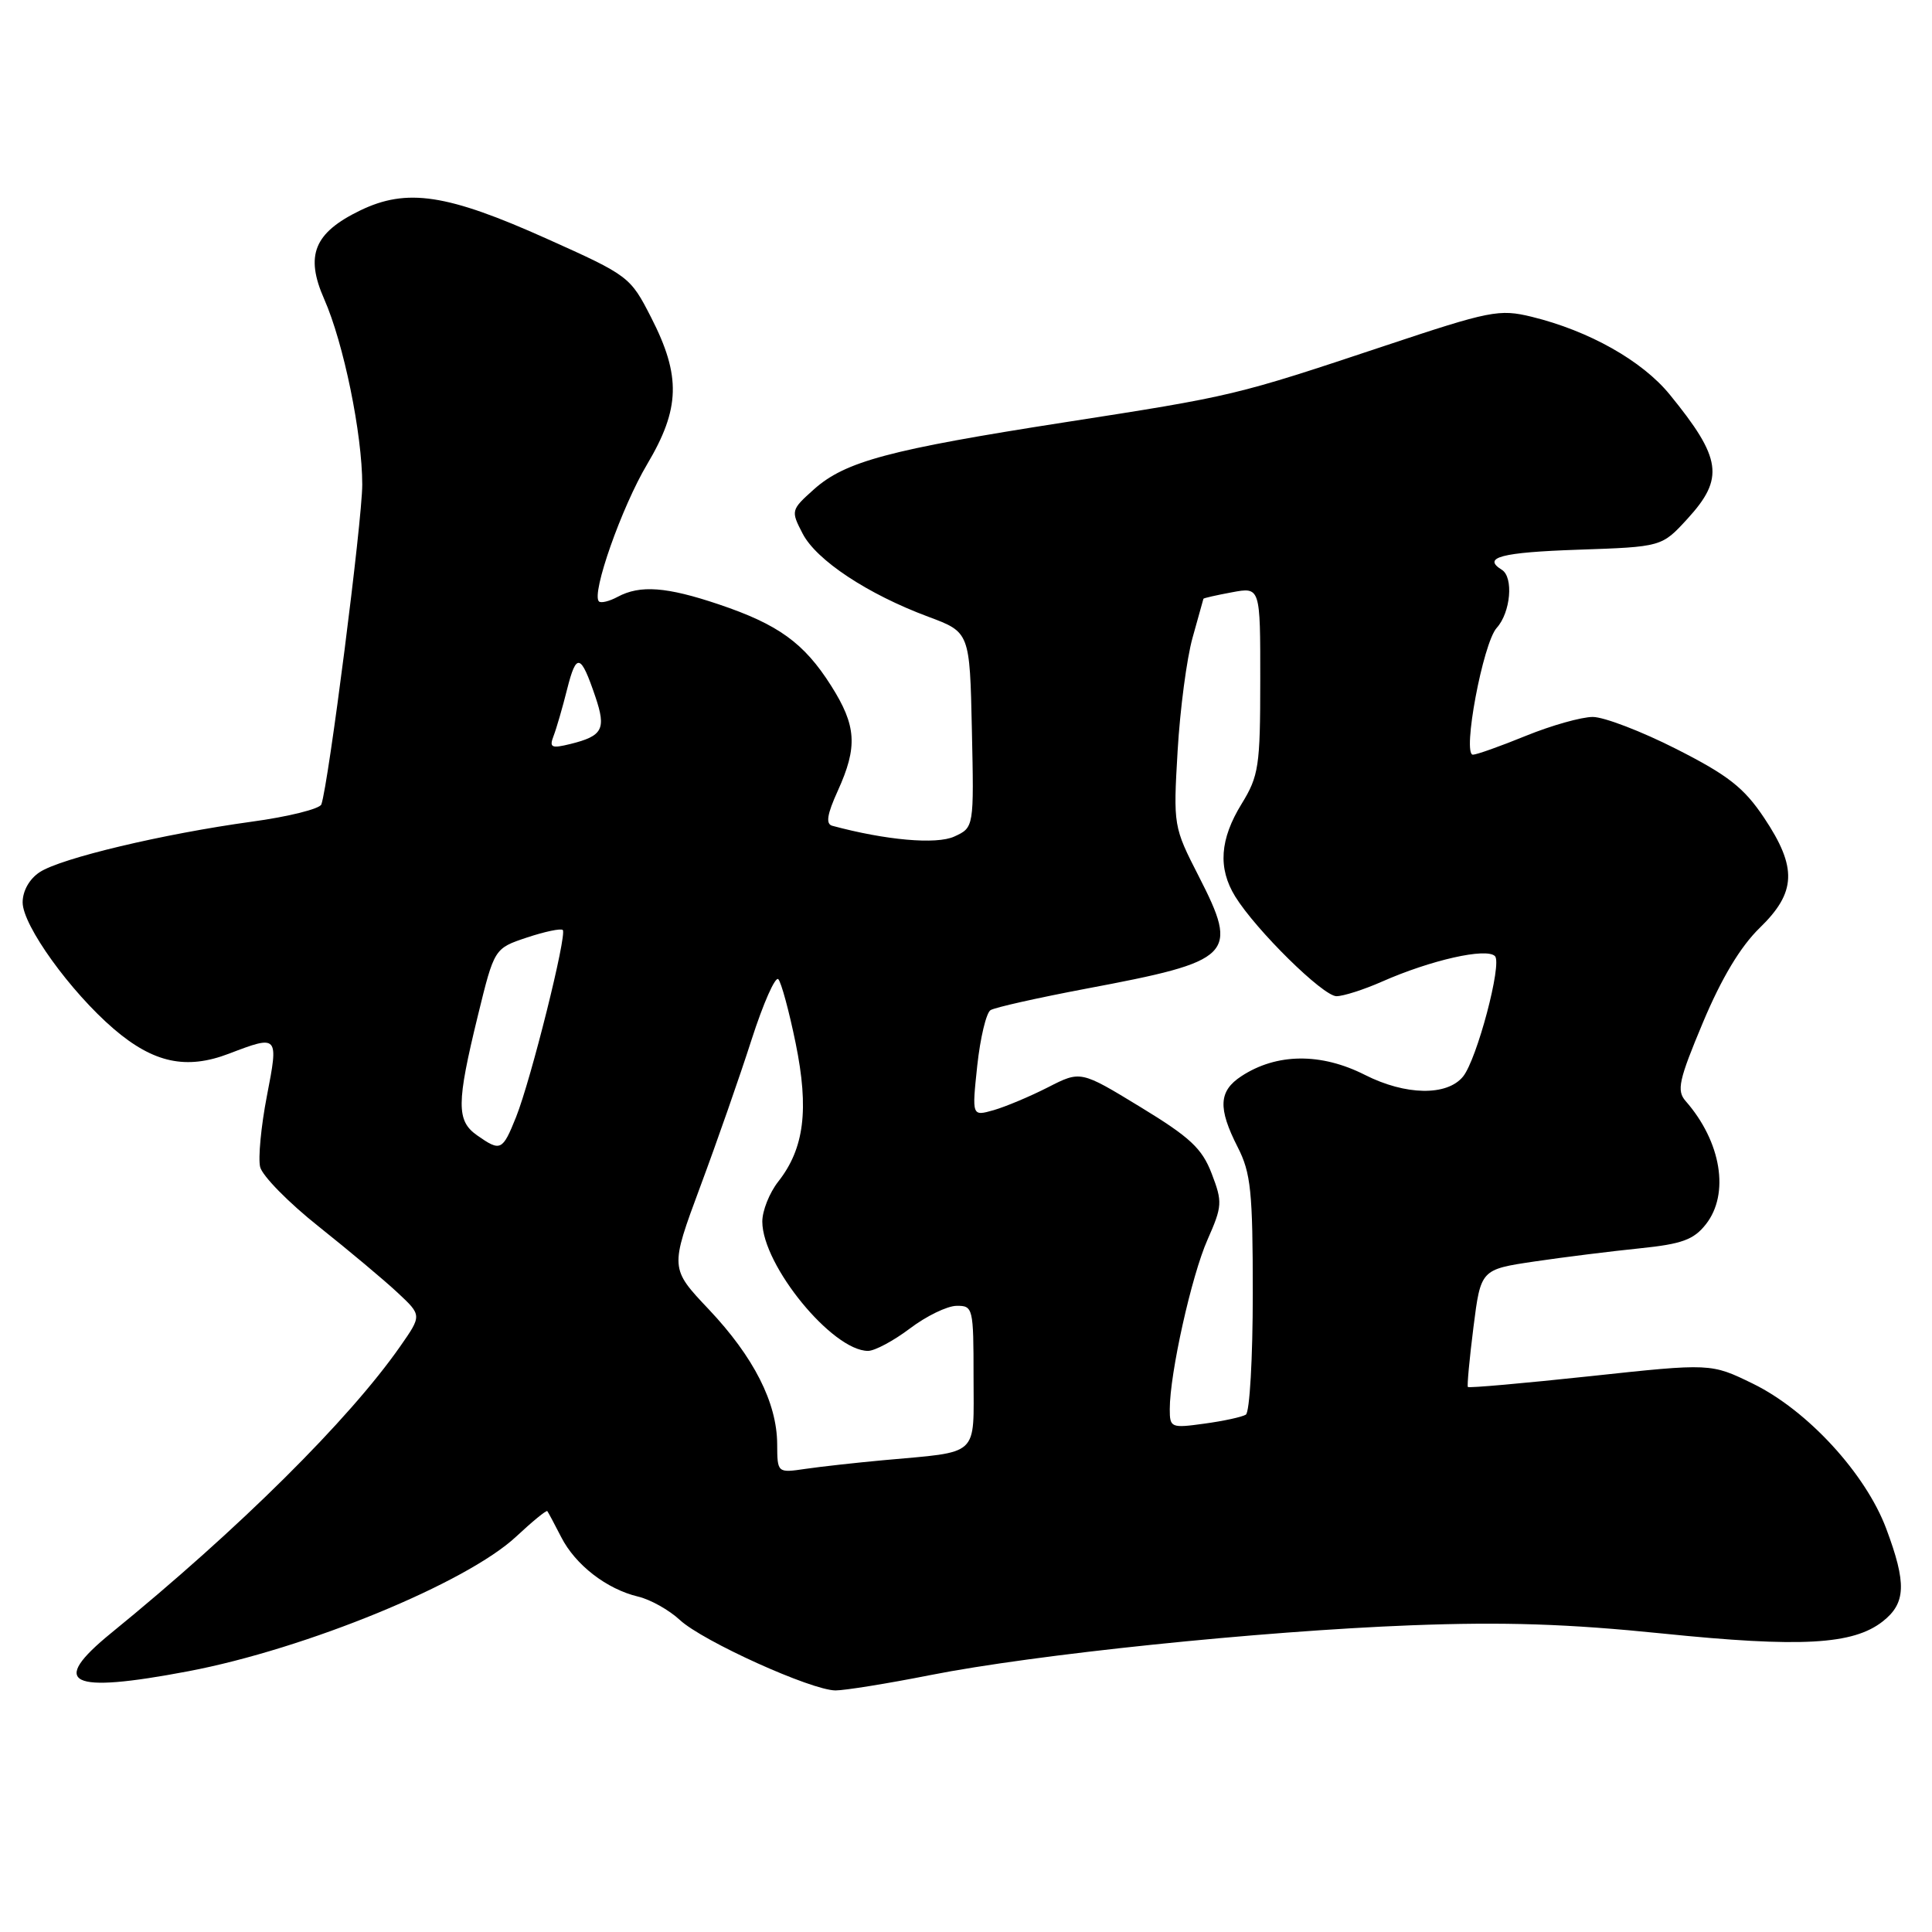 <?xml version="1.0" encoding="UTF-8" standalone="no"?>
<!DOCTYPE svg PUBLIC "-//W3C//DTD SVG 1.1//EN" "http://www.w3.org/Graphics/SVG/1.1/DTD/svg11.dtd" >
<svg xmlns="http://www.w3.org/2000/svg" xmlns:xlink="http://www.w3.org/1999/xlink" version="1.1" viewBox="0 0 256 256">
 <g >
 <path fill="currentColor"
d=" M 123.21 221.97 C 137.15 219.21 166.94 216.13 187.00 215.36 C 199.30 214.89 207.78 215.17 220.30 216.45 C 238.59 218.32 245.54 217.94 249.48 214.84 C 252.55 212.42 252.65 209.81 249.93 202.54 C 247.20 195.26 239.51 186.89 232.30 183.36 C 226.71 180.63 226.71 180.63 210.72 182.35 C 201.93 183.29 194.63 183.94 194.50 183.78 C 194.38 183.63 194.71 180.06 195.24 175.86 C 196.21 168.21 196.21 168.21 203.35 167.15 C 207.28 166.57 213.56 165.79 217.29 165.41 C 222.87 164.84 224.43 164.27 226.04 162.22 C 229.21 158.19 228.08 151.29 223.36 145.90 C 222.14 144.51 222.44 143.14 225.65 135.48 C 228.11 129.61 230.62 125.43 233.17 122.95 C 238.03 118.24 238.16 114.96 233.75 108.36 C 231.09 104.38 228.99 102.73 222.13 99.25 C 217.52 96.91 212.54 95.00 211.05 95.00 C 209.56 95.00 205.58 96.12 202.19 97.50 C 198.81 98.88 195.65 100.00 195.17 100.00 C 193.73 100.00 196.50 85.21 198.32 83.20 C 200.17 81.16 200.58 76.48 199.00 75.50 C 196.35 73.86 198.91 73.19 209.09 72.84 C 220.19 72.46 220.19 72.46 223.59 68.75 C 228.52 63.37 228.14 60.73 221.24 52.27 C 217.59 47.80 210.55 43.83 202.94 41.97 C 198.66 40.93 197.45 41.17 183.44 45.84 C 163.66 52.43 163.52 52.47 141.00 55.97 C 117.83 59.58 111.99 61.14 107.85 64.84 C 104.80 67.57 104.78 67.67 106.35 70.70 C 108.17 74.23 114.97 78.73 123.00 81.72 C 128.50 83.77 128.50 83.77 128.78 96.71 C 129.06 109.65 129.06 109.65 126.44 110.85 C 124.06 111.93 117.36 111.33 110.28 109.42 C 109.39 109.18 109.59 107.91 111.01 104.79 C 113.67 98.93 113.49 96.17 110.12 90.85 C 106.54 85.20 103.14 82.74 95.24 80.08 C 88.32 77.75 84.82 77.49 81.85 79.08 C 80.74 79.68 79.62 79.95 79.36 79.69 C 78.33 78.67 82.38 67.18 85.76 61.50 C 90.13 54.14 90.25 49.82 86.28 42.07 C 83.52 36.66 83.32 36.51 72.49 31.65 C 59.24 25.70 53.92 24.89 47.72 27.89 C 41.61 30.85 40.40 33.84 42.96 39.64 C 45.53 45.46 48.00 57.49 48.00 64.22 C 48.00 68.98 43.53 103.93 42.58 106.59 C 42.36 107.18 38.21 108.22 33.34 108.88 C 21.64 110.49 8.09 113.71 5.27 115.56 C 3.90 116.45 3.00 118.05 3.00 119.57 C 3.00 122.63 9.33 131.41 15.09 136.35 C 20.35 140.85 24.68 141.78 30.33 139.62 C 36.90 137.11 36.93 137.15 35.36 145.25 C 34.59 149.24 34.19 153.46 34.47 154.63 C 34.75 155.80 38.24 159.36 42.24 162.53 C 46.23 165.71 50.94 169.65 52.70 171.30 C 55.90 174.29 55.90 174.29 53.03 178.40 C 46.23 188.14 31.70 202.56 14.75 216.37 C 6.45 223.13 9.11 224.45 24.95 221.45 C 40.54 218.49 61.82 209.75 68.40 203.60 C 70.54 201.60 72.40 200.08 72.52 200.23 C 72.64 200.38 73.47 201.93 74.36 203.67 C 76.24 207.36 80.39 210.57 84.56 211.56 C 86.18 211.94 88.67 213.34 90.09 214.66 C 93.12 217.47 107.49 223.97 110.71 223.99 C 111.93 223.99 117.56 223.09 123.21 221.97 Z  M 102.98 191.34 C 102.95 185.86 99.87 179.80 93.93 173.51 C 88.77 168.06 88.77 168.06 92.77 157.28 C 94.98 151.35 98.05 142.56 99.59 137.75 C 101.14 132.94 102.73 129.34 103.13 129.75 C 103.52 130.16 104.56 133.98 105.43 138.24 C 107.22 147.01 106.57 152.19 103.12 156.57 C 101.95 158.06 101.00 160.45 101.01 161.88 C 101.03 167.67 110.30 179.00 115.02 179.00 C 115.91 179.00 118.41 177.66 120.57 176.03 C 122.73 174.39 125.51 173.04 126.75 173.03 C 128.93 173.00 129.00 173.31 129.00 182.42 C 129.00 193.20 129.97 192.30 117.00 193.49 C 113.42 193.82 108.81 194.33 106.75 194.63 C 103.00 195.18 103.00 195.18 102.98 191.34 Z  M 155.00 186.72 C 155.00 182.01 157.88 169.05 160.00 164.27 C 161.96 159.83 162.00 159.28 160.56 155.52 C 159.28 152.17 157.70 150.70 151.10 146.68 C 143.19 141.86 143.19 141.86 138.87 144.07 C 136.50 145.28 133.26 146.64 131.67 147.10 C 128.78 147.92 128.78 147.92 129.49 141.21 C 129.89 137.52 130.68 134.21 131.25 133.85 C 131.82 133.49 137.51 132.22 143.89 131.01 C 163.46 127.33 164.20 126.59 158.84 116.11 C 155.49 109.57 155.46 109.40 156.04 99.50 C 156.36 94.00 157.25 87.25 158.02 84.50 C 158.79 81.75 159.43 79.43 159.46 79.34 C 159.48 79.25 161.19 78.86 163.25 78.48 C 167.00 77.78 167.00 77.78 166.99 90.14 C 166.99 101.52 166.79 102.82 164.53 106.50 C 161.63 111.21 161.36 115.03 163.67 118.79 C 166.43 123.25 175.31 132.00 177.09 132.00 C 178.00 132.00 180.72 131.13 183.12 130.07 C 189.60 127.21 196.95 125.55 198.09 126.69 C 199.07 127.67 195.70 140.38 193.86 142.65 C 191.74 145.25 186.25 145.16 180.86 142.43 C 175.04 139.48 169.16 139.54 164.49 142.60 C 161.48 144.57 161.36 146.82 164.00 152.00 C 165.75 155.42 166.00 157.89 166.00 171.40 C 166.00 179.92 165.59 187.14 165.08 187.45 C 164.58 187.76 162.10 188.30 159.58 188.64 C 155.17 189.25 155.00 189.18 155.00 186.72 Z  M 63.22 150.44 C 60.47 148.51 60.48 146.21 63.32 134.58 C 65.50 125.67 65.50 125.67 69.81 124.23 C 72.19 123.44 74.32 122.99 74.57 123.23 C 75.16 123.83 70.36 143.06 68.38 148.02 C 66.58 152.50 66.33 152.62 63.22 150.44 Z  M 73.35 97.52 C 73.73 96.54 74.54 93.75 75.15 91.31 C 76.38 86.44 76.95 86.60 78.90 92.35 C 80.34 96.62 79.86 97.52 75.59 98.58 C 73.06 99.20 72.76 99.06 73.35 97.52 Z "/>
</g>
</svg>
